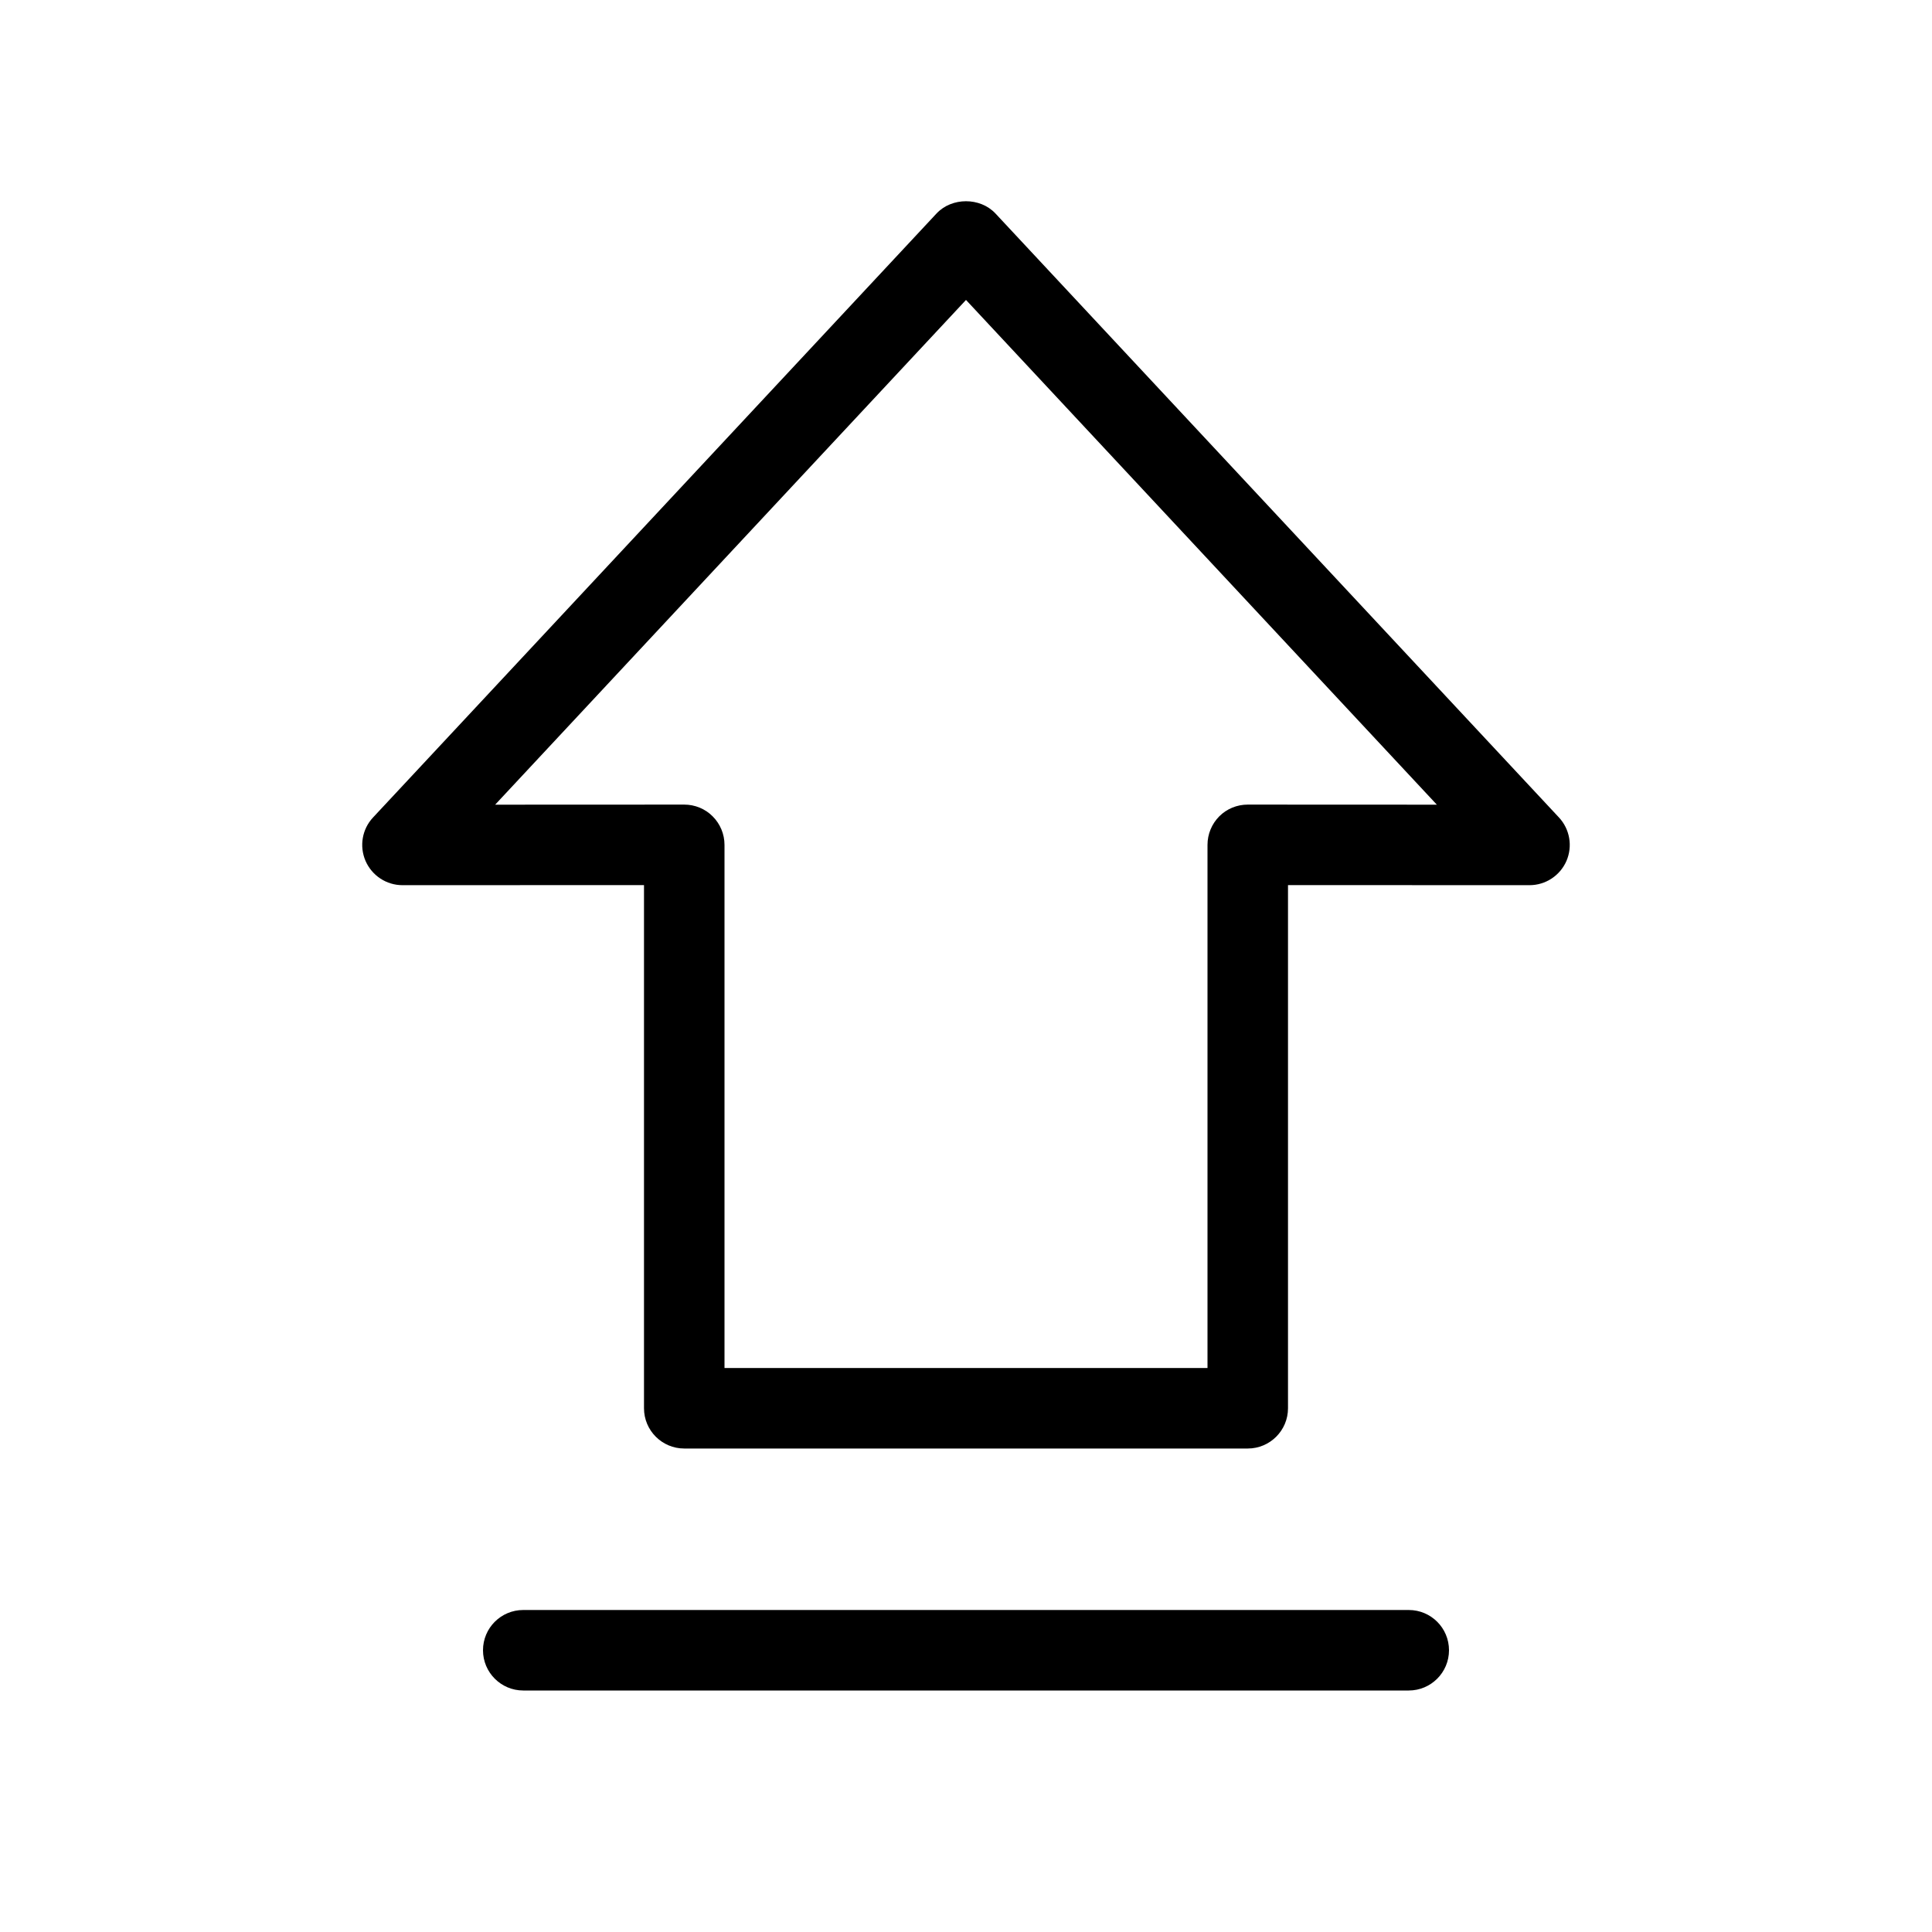 <svg  viewBox="0 0 24 24"  xmlns="http://www.w3.org/2000/svg">
<path d="M17.5 20H6.5C6.224 20 6 20.223 6 20.5C6 20.776 6.224 21 6.5 21H17.5C17.776 21 18 20.776 18 20.5C18 20.223 17.776 20 17.5 20ZM19.366 10.155L12.366 2.652C12.176 2.449 11.824 2.449 11.634 2.652L4.634 10.155C4.498 10.3 4.462 10.512 4.541 10.695C4.621 10.878 4.801 10.996 5 10.996L8 10.995V17.494C8 17.77 8.224 17.994 8.5 17.994H15.5C15.776 17.994 16 17.77 16 17.494V10.995L19 10.996C19.199 10.996 19.379 10.878 19.459 10.695C19.538 10.512 19.501 10.3 19.366 10.155ZM15.5 9.995C15.367 9.995 15.24 10.047 15.146 10.141C15.053 10.235 15 10.362 15 10.495V16.994H9V10.495C9 10.362 8.947 10.235 8.853 10.141C8.76 10.047 8.632 9.995 8.5 9.995L6.151 9.996L12 3.726L17.849 9.996L15.5 9.995Z" />
</svg>
